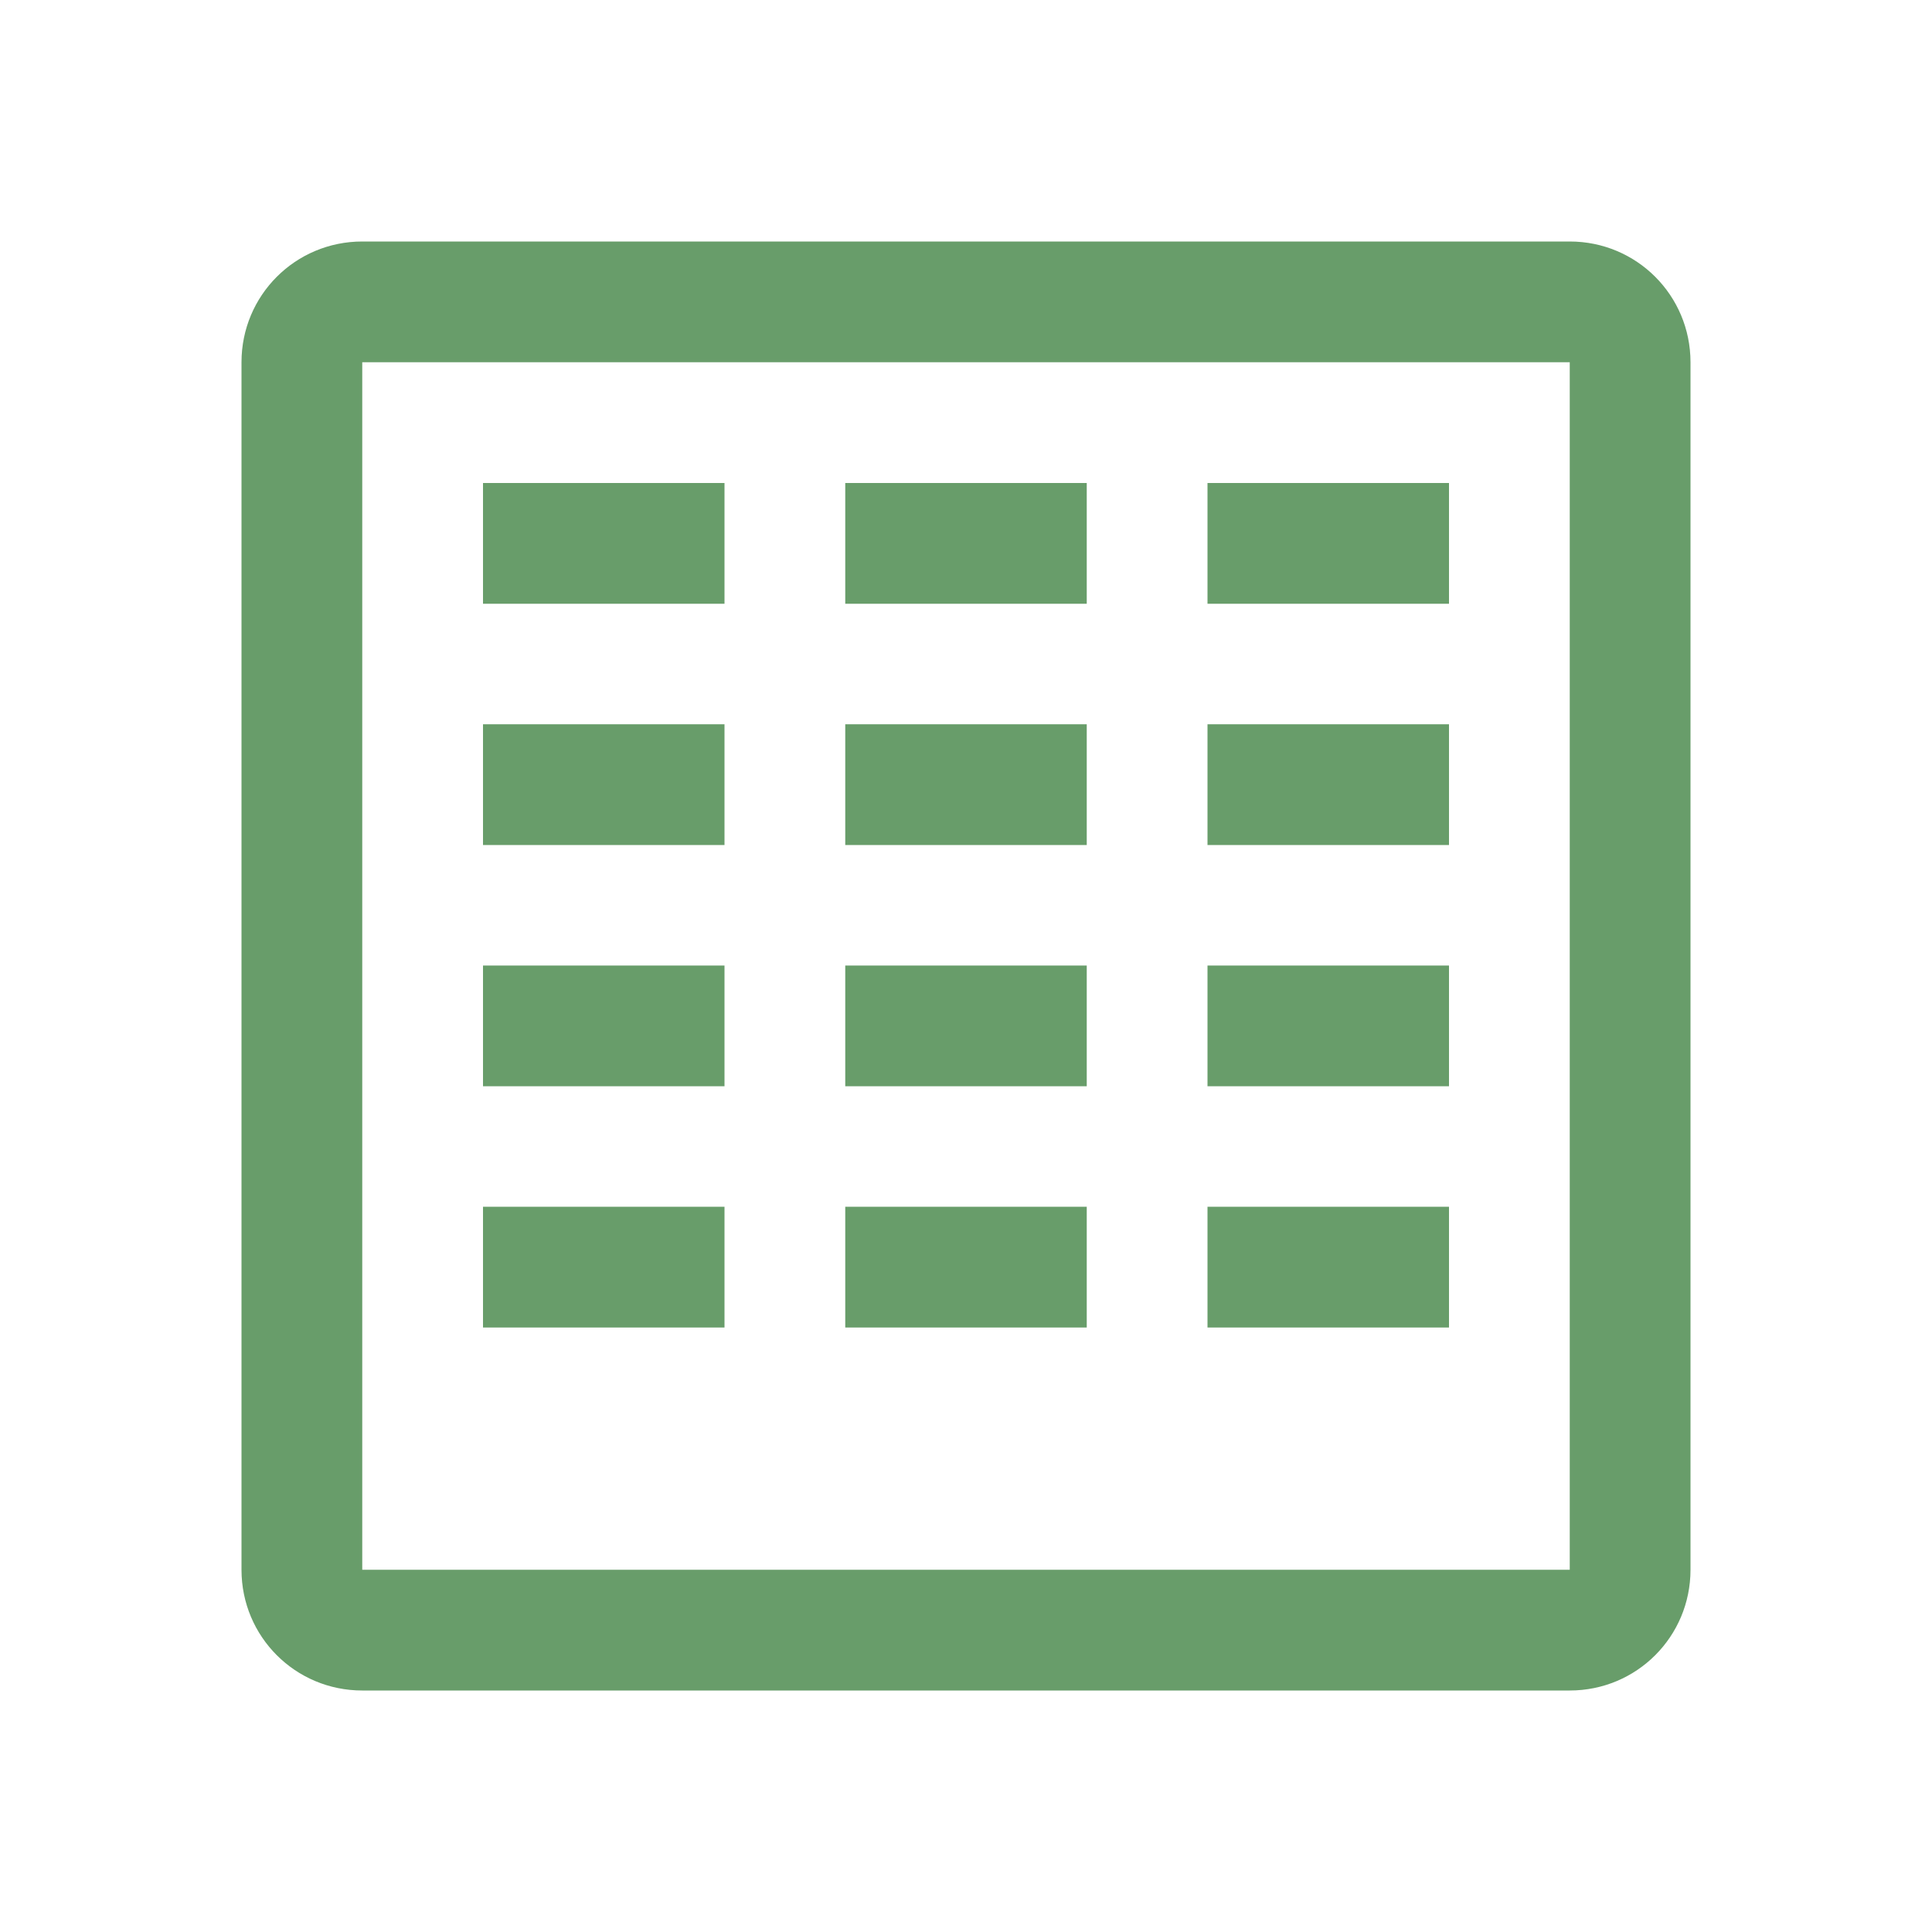 <svg width="16" xmlns="http://www.w3.org/2000/svg" height="16"><path color="#282828" d="M3 2c-.554 0-1 .446-1 1v10c0 .554.446 1 1 1h10c.554 0 1-.446 1-1V3c0-.554-.446-1-1-1zm0 1h10v10H3zm1 1v1h2V4zm3 0v1h2V4zm3 0v1h2V4zM4 5.998v1h2v-1zm3 0v1h2v-1zm3 0v1h2v-1zM4 7.996v1h2v-1zm3 0v1h2v-1zm3 0v1h2v-1zM4 9.994v1h2v-1zm3 0v1h2v-1zm3 0v1h2v-1z" fill="#689d6a"/></svg>